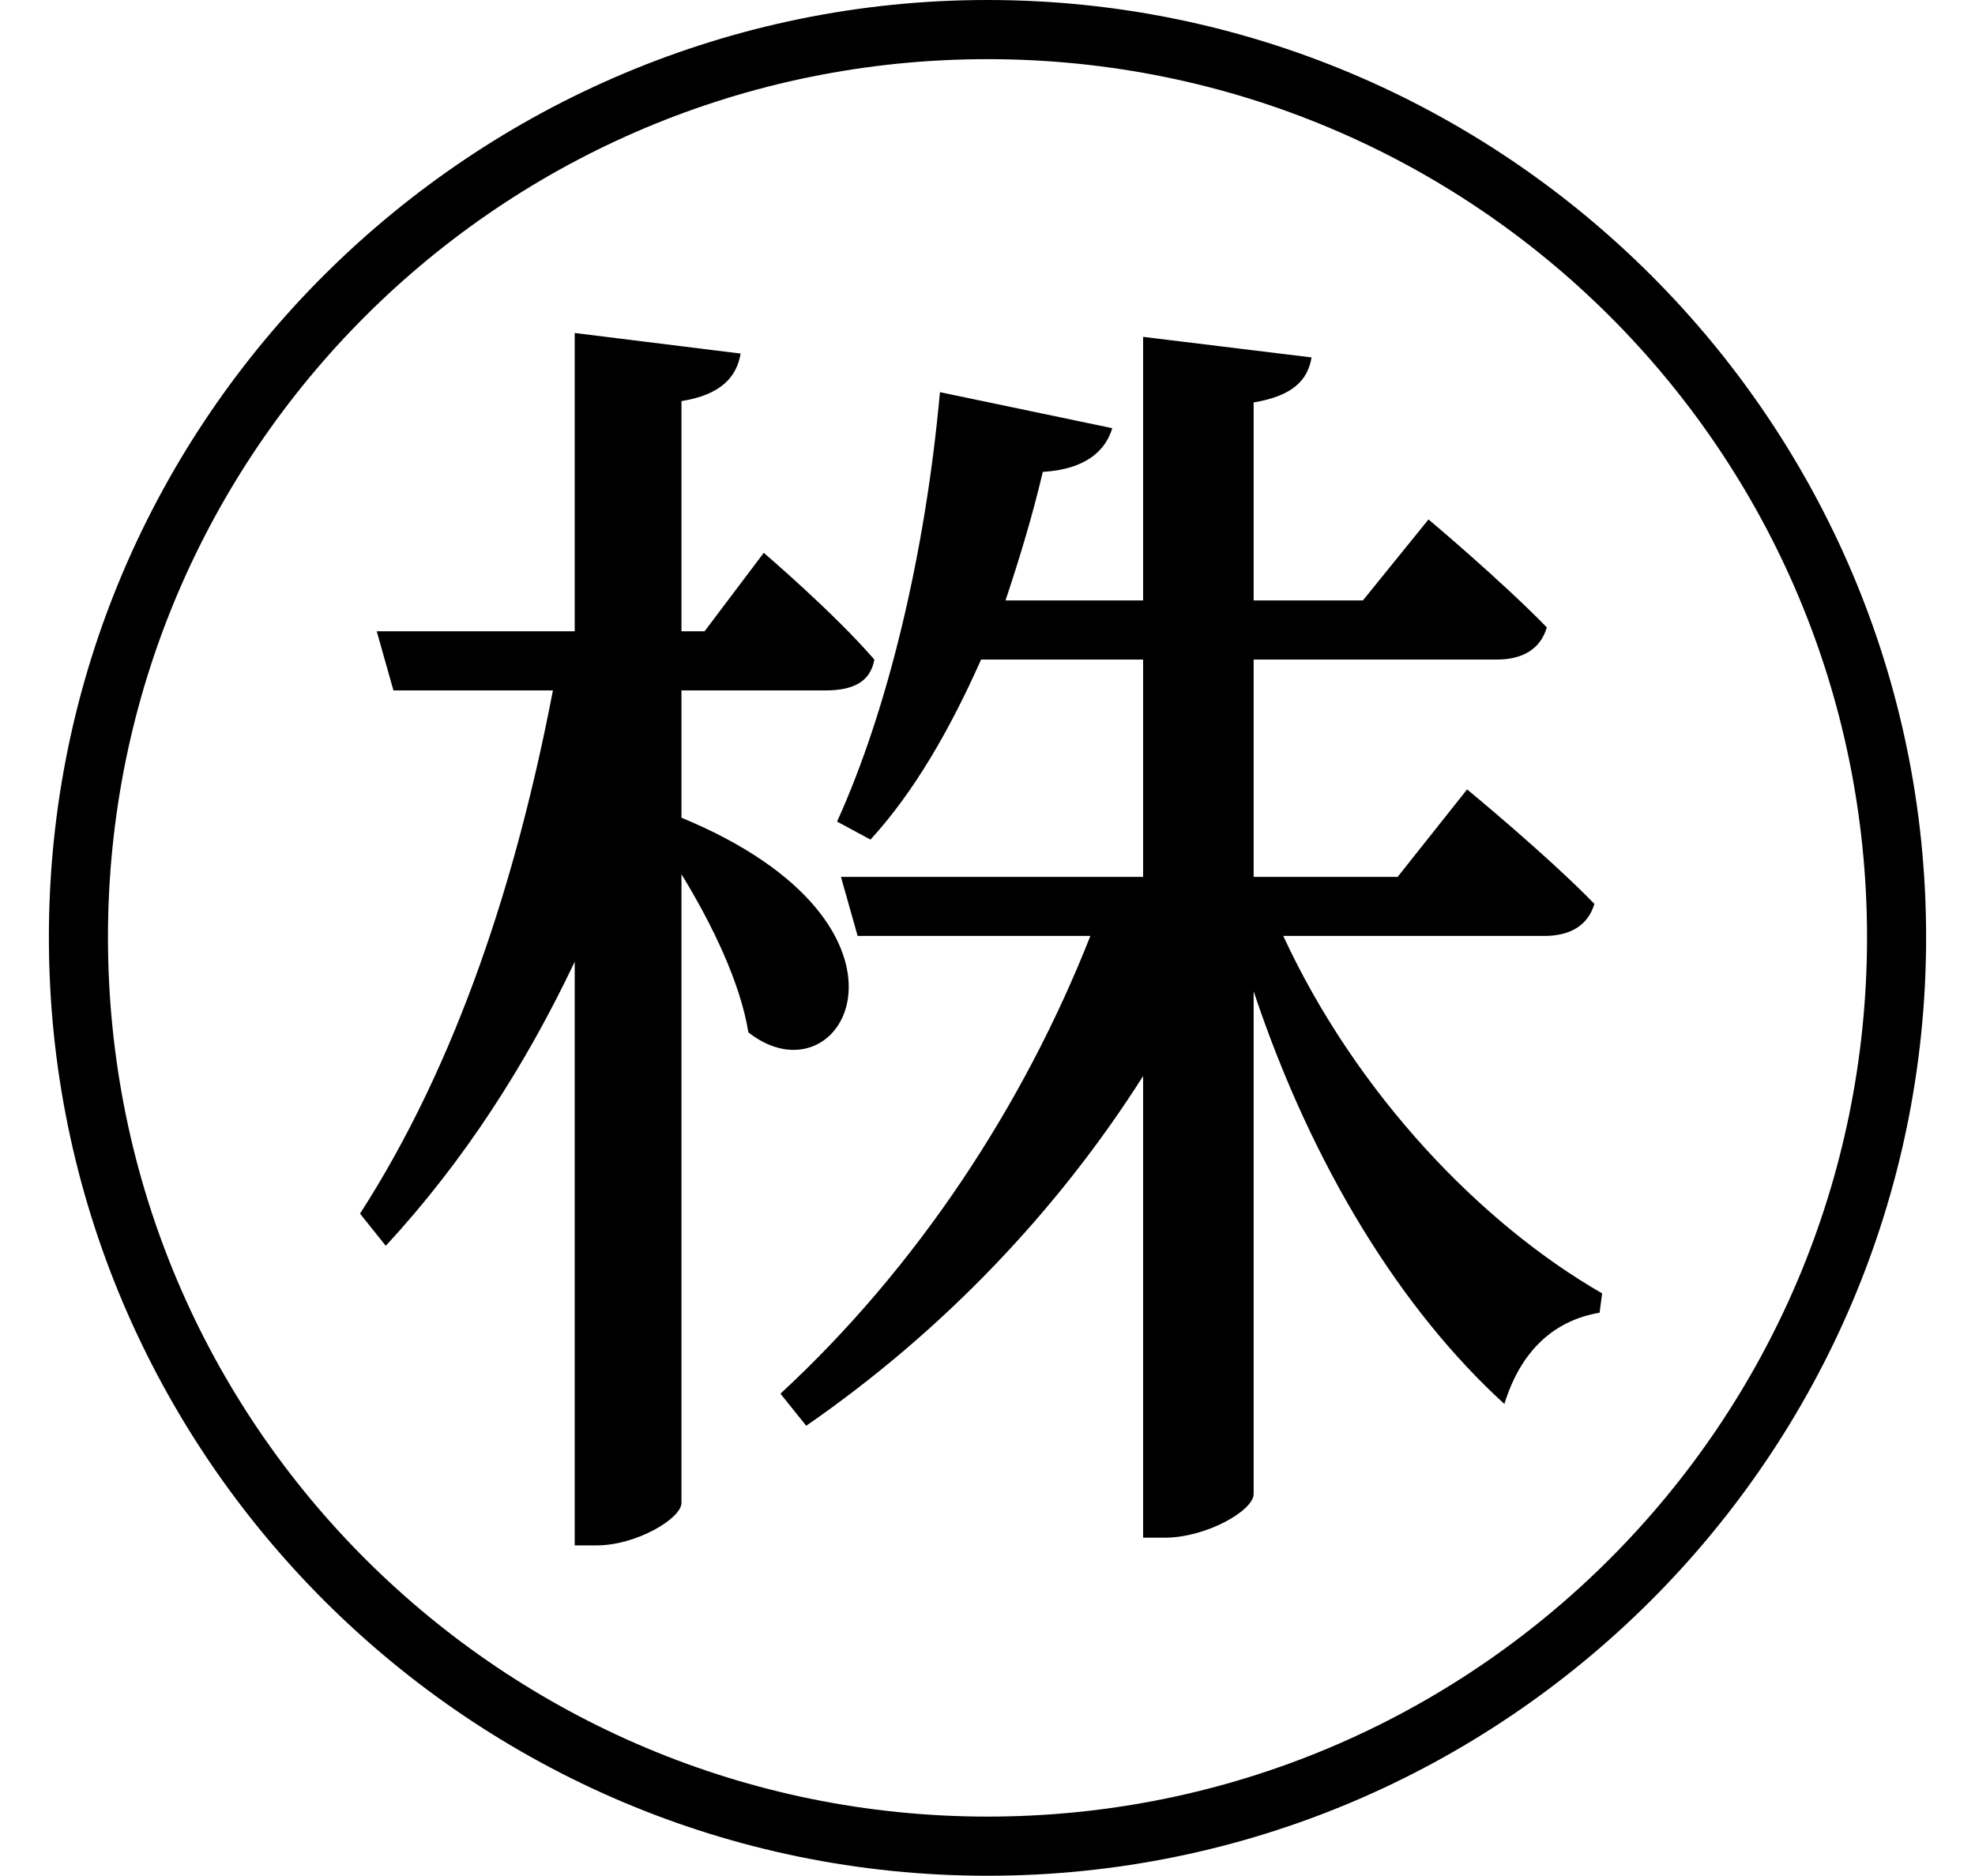 <svg height="22.797" viewBox="0 0 24 22.797" width="24" xmlns="http://www.w3.org/2000/svg">
<path d="M12,20.516 C5.766,20.516 0.594,15.453 0.594,9.125 C0.594,2.828 5.719,-2.281 12,-2.281 C18.281,-2.281 23.406,2.828 23.406,9.125 C23.406,15.406 18.281,20.516 12,20.516 Z M12,-1.562 C6.141,-1.562 1.312,3.172 1.312,9.125 C1.312,15.031 6.094,19.797 12,19.797 C17.906,19.797 22.688,15.031 22.688,9.125 C22.688,3.219 17.906,-1.562 12,-1.562 Z M6.984,16.469 L6.984,12.844 L4.578,12.844 L4.781,12.125 L6.719,12.125 C6.281,9.844 5.562,7.609 4.375,5.766 L4.688,5.375 C5.641,6.406 6.391,7.578 6.984,8.828 L6.984,1.734 L7.25,1.734 C7.734,1.734 8.281,2.062 8.281,2.25 L8.281,9.891 C8.656,9.281 9,8.562 9.094,7.969 C10.25,7.062 11.453,9.266 8.281,10.578 L8.281,12.125 L10.031,12.125 C10.375,12.125 10.578,12.234 10.625,12.5 C10.125,13.078 9.281,13.797 9.281,13.797 L8.562,12.844 L8.281,12.844 L8.281,15.641 C8.766,15.719 8.953,15.938 9,16.219 Z M13.891,16.422 L13.891,13.219 L12.219,13.219 C12.391,13.734 12.547,14.25 12.672,14.781 C13.203,14.812 13.438,15.047 13.516,15.312 L11.422,15.75 C11.25,13.828 10.797,11.906 10.172,10.531 L10.578,10.312 C11.109,10.891 11.547,11.656 11.922,12.5 L13.891,12.5 L13.891,9.859 L10.219,9.859 L10.422,9.141 L13.25,9.141 C12.438,7.078 11.141,5.109 9.484,3.578 L9.797,3.188 C11.469,4.344 12.859,5.812 13.891,7.438 L13.891,1.828 L14.156,1.828 C14.656,1.828 15.234,2.156 15.234,2.359 L15.234,8.469 C15.953,6.312 17.047,4.578 18.281,3.453 C18.484,4.109 18.891,4.469 19.438,4.562 L19.469,4.797 C18,5.641 16.484,7.219 15.594,9.141 L18.766,9.141 C19.078,9.141 19.297,9.266 19.375,9.531 C18.797,10.125 17.828,10.922 17.828,10.922 L16.984,9.859 L15.234,9.859 L15.234,12.5 L18.188,12.5 C18.5,12.5 18.719,12.625 18.797,12.891 C18.234,13.469 17.359,14.203 17.359,14.203 L16.562,13.219 L15.234,13.219 L15.234,15.625 C15.703,15.703 15.891,15.891 15.938,16.172 Z" transform="translate(0, 20.516) scale(1, -1)"/>
</svg>